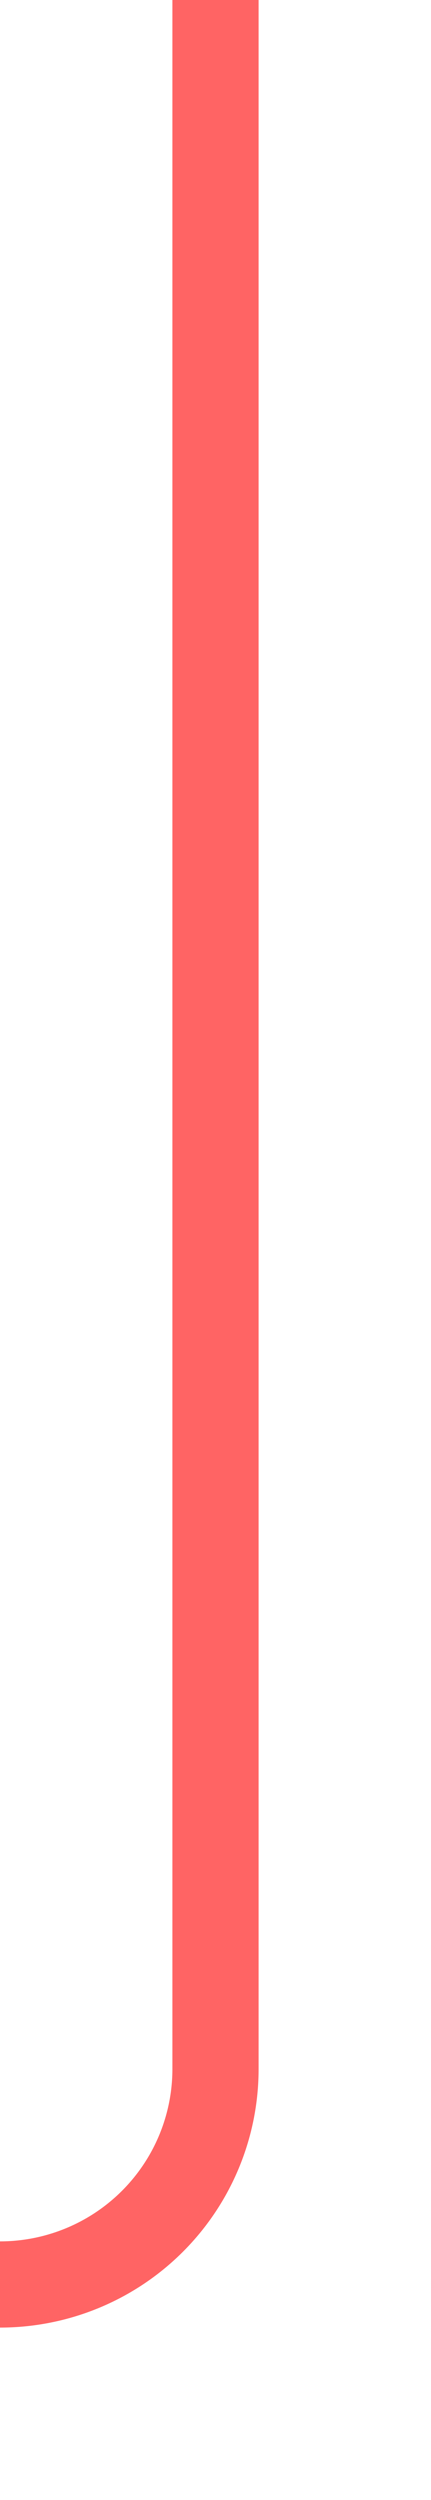 ﻿<?xml version="1.0" encoding="utf-8"?>
<svg version="1.1" xmlns:xlink="http://www.w3.org/1999/xlink" width="10px" height="58px" preserveAspectRatio="xMidYMin meet" viewBox="2097 2505  8 58" xmlns="http://www.w3.org/2000/svg">
  <path d="M 1742 2558  L 2096 2558  A 5 5 0 0 0 2101 2553 L 2101 2505  " stroke-width="2" stroke="#ff6464" fill="none" />
</svg>